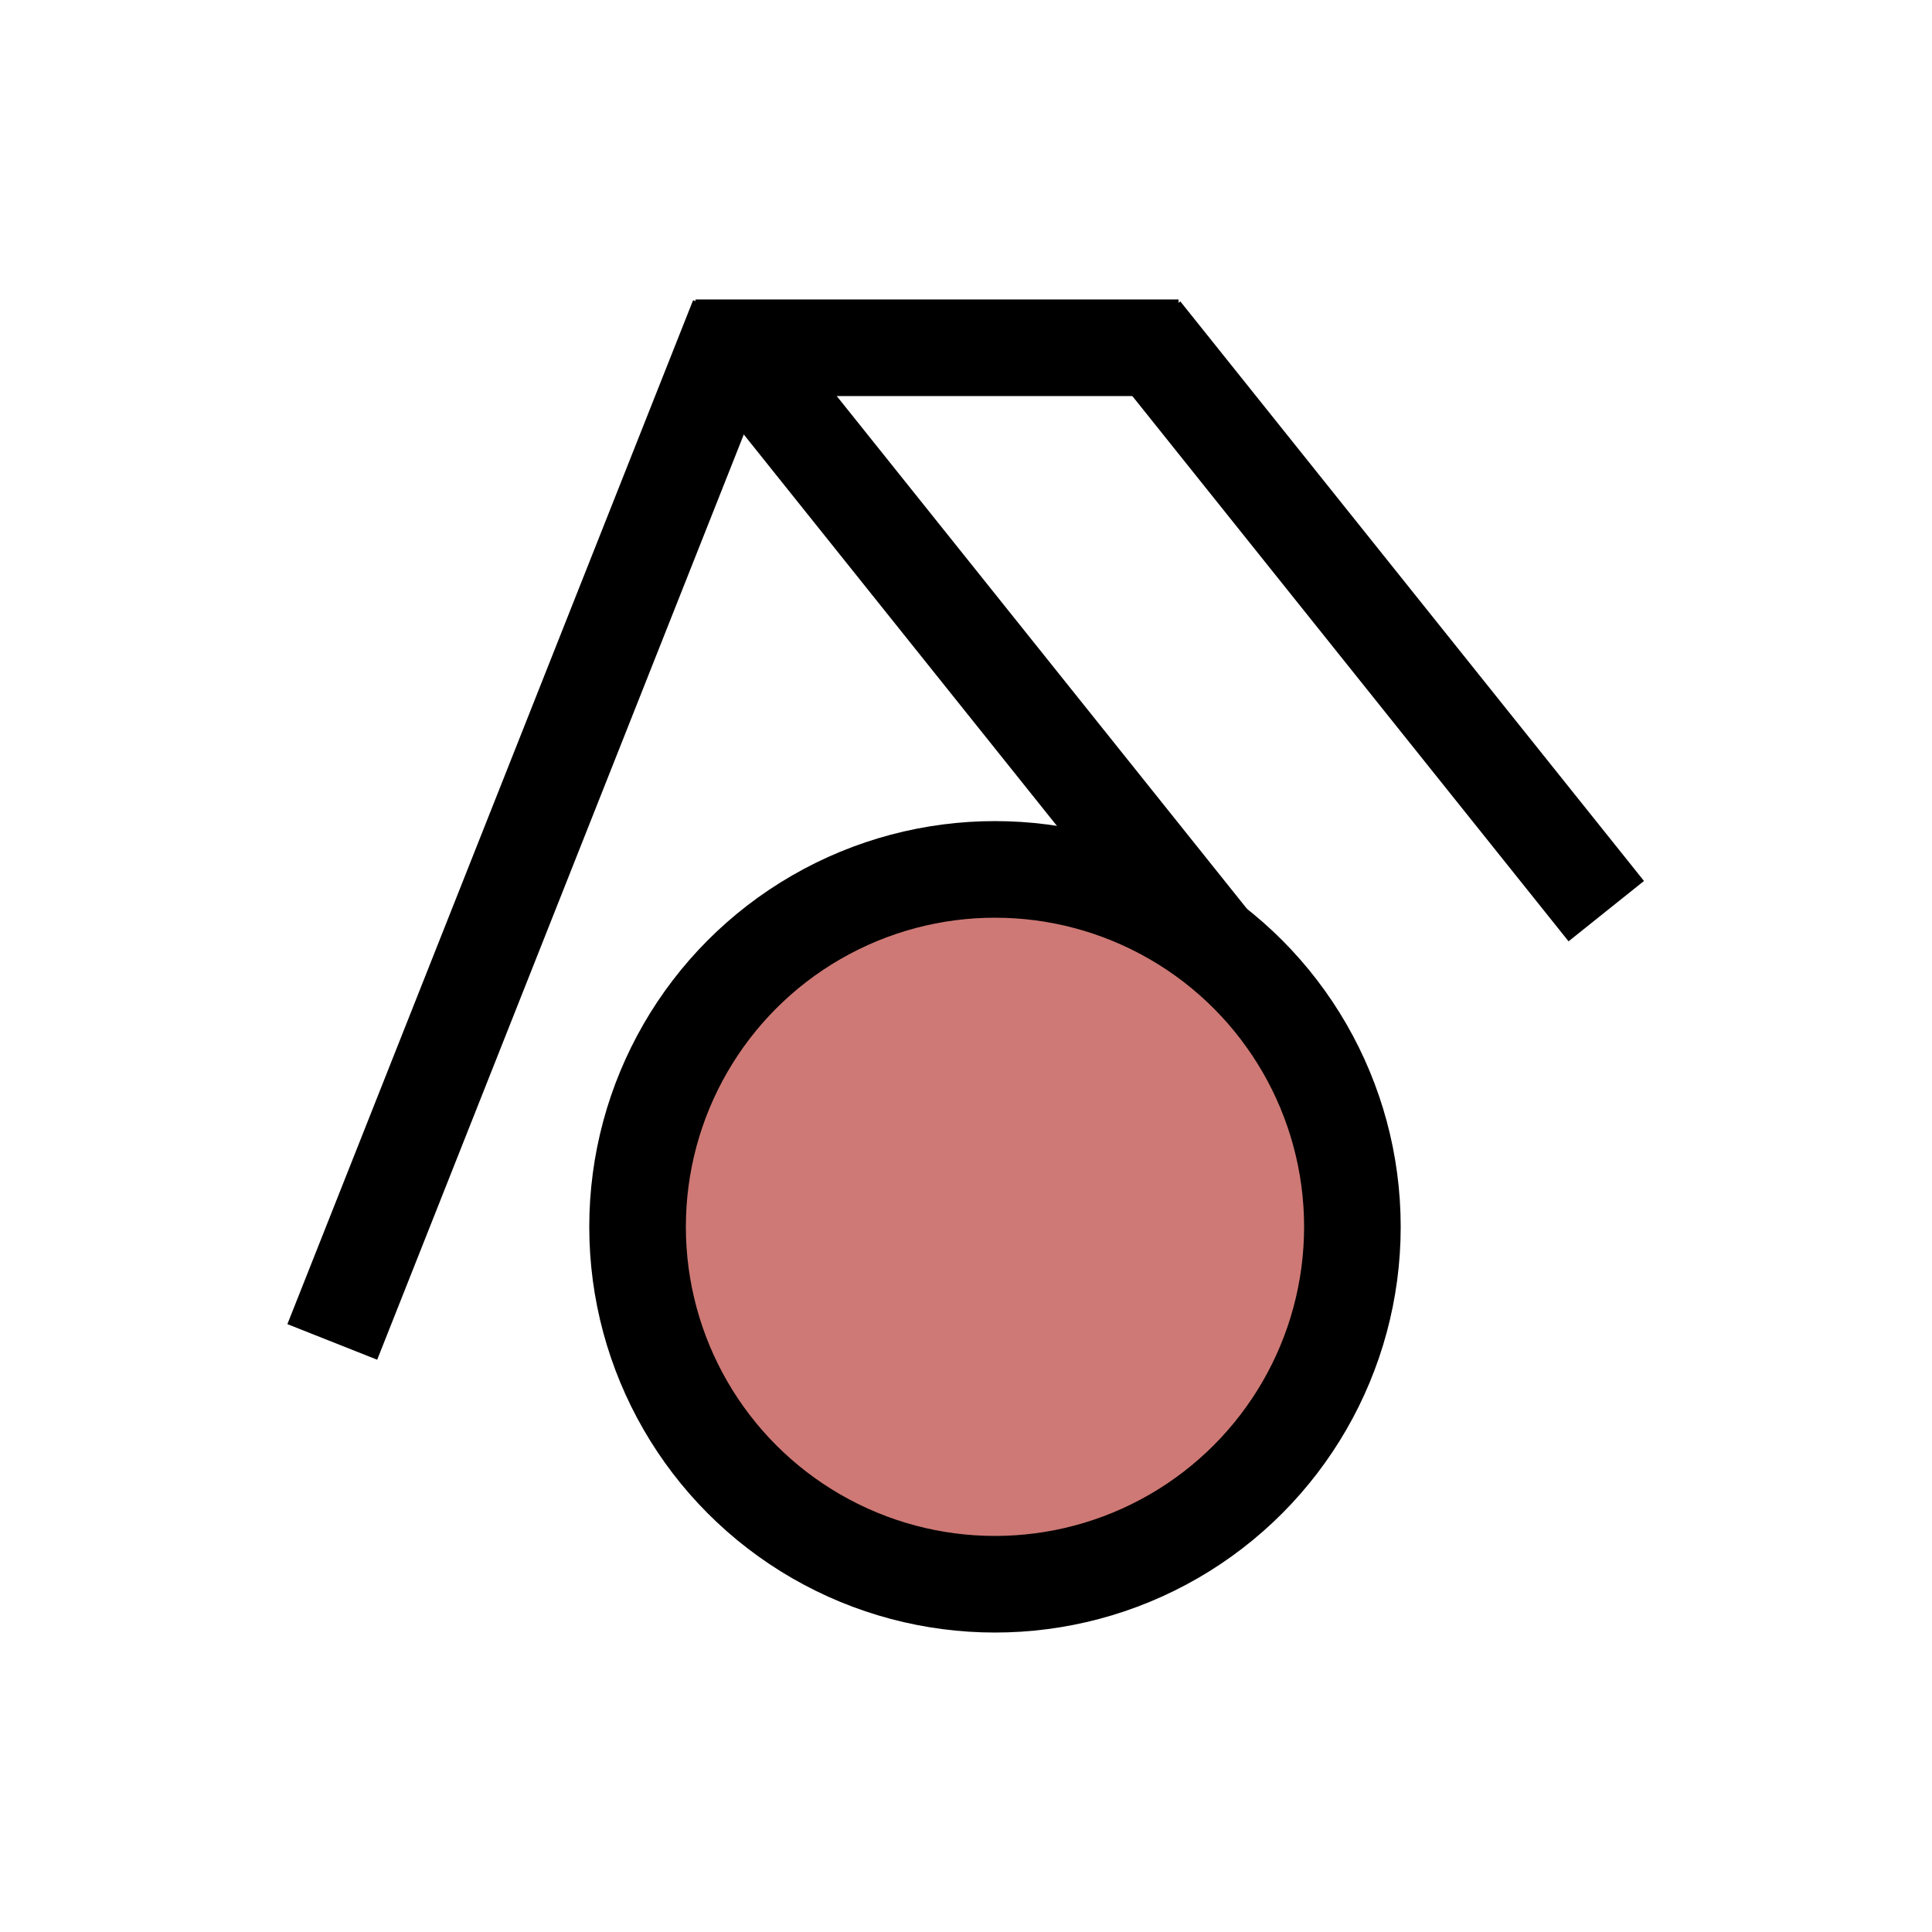 <svg width="100" height="100" xmlns="http://www.w3.org/2000/svg">

 <g>
  <line fill="none" stroke="#000" x1="38.199" y1="16.458" x2="17.199" y2="69.458" id="svg_9" stroke-width="5"/>
  <line fill="none" x1="36" y1="18" x2="61" y2="18" id="svg_10" stroke-width="5" stroke="#000"/>
  <line fill="none" stroke="#000" stroke-width="5" x1="39.58" y1="19.839" x2="63.58" y2="49.839" id="svg_12"/>
  <line fill="none" stroke="#000" stroke-width="5" x1="59.14" y1="17.161" x2="83.14" y2="47.161" id="svg_14"/>
  <ellipse fill="#CE7975" stroke="#000" stroke-width="5" cx="51.5" cy="63.5" id="svg_15" rx="18.5" ry="18.5"/>
 </g>
</svg>